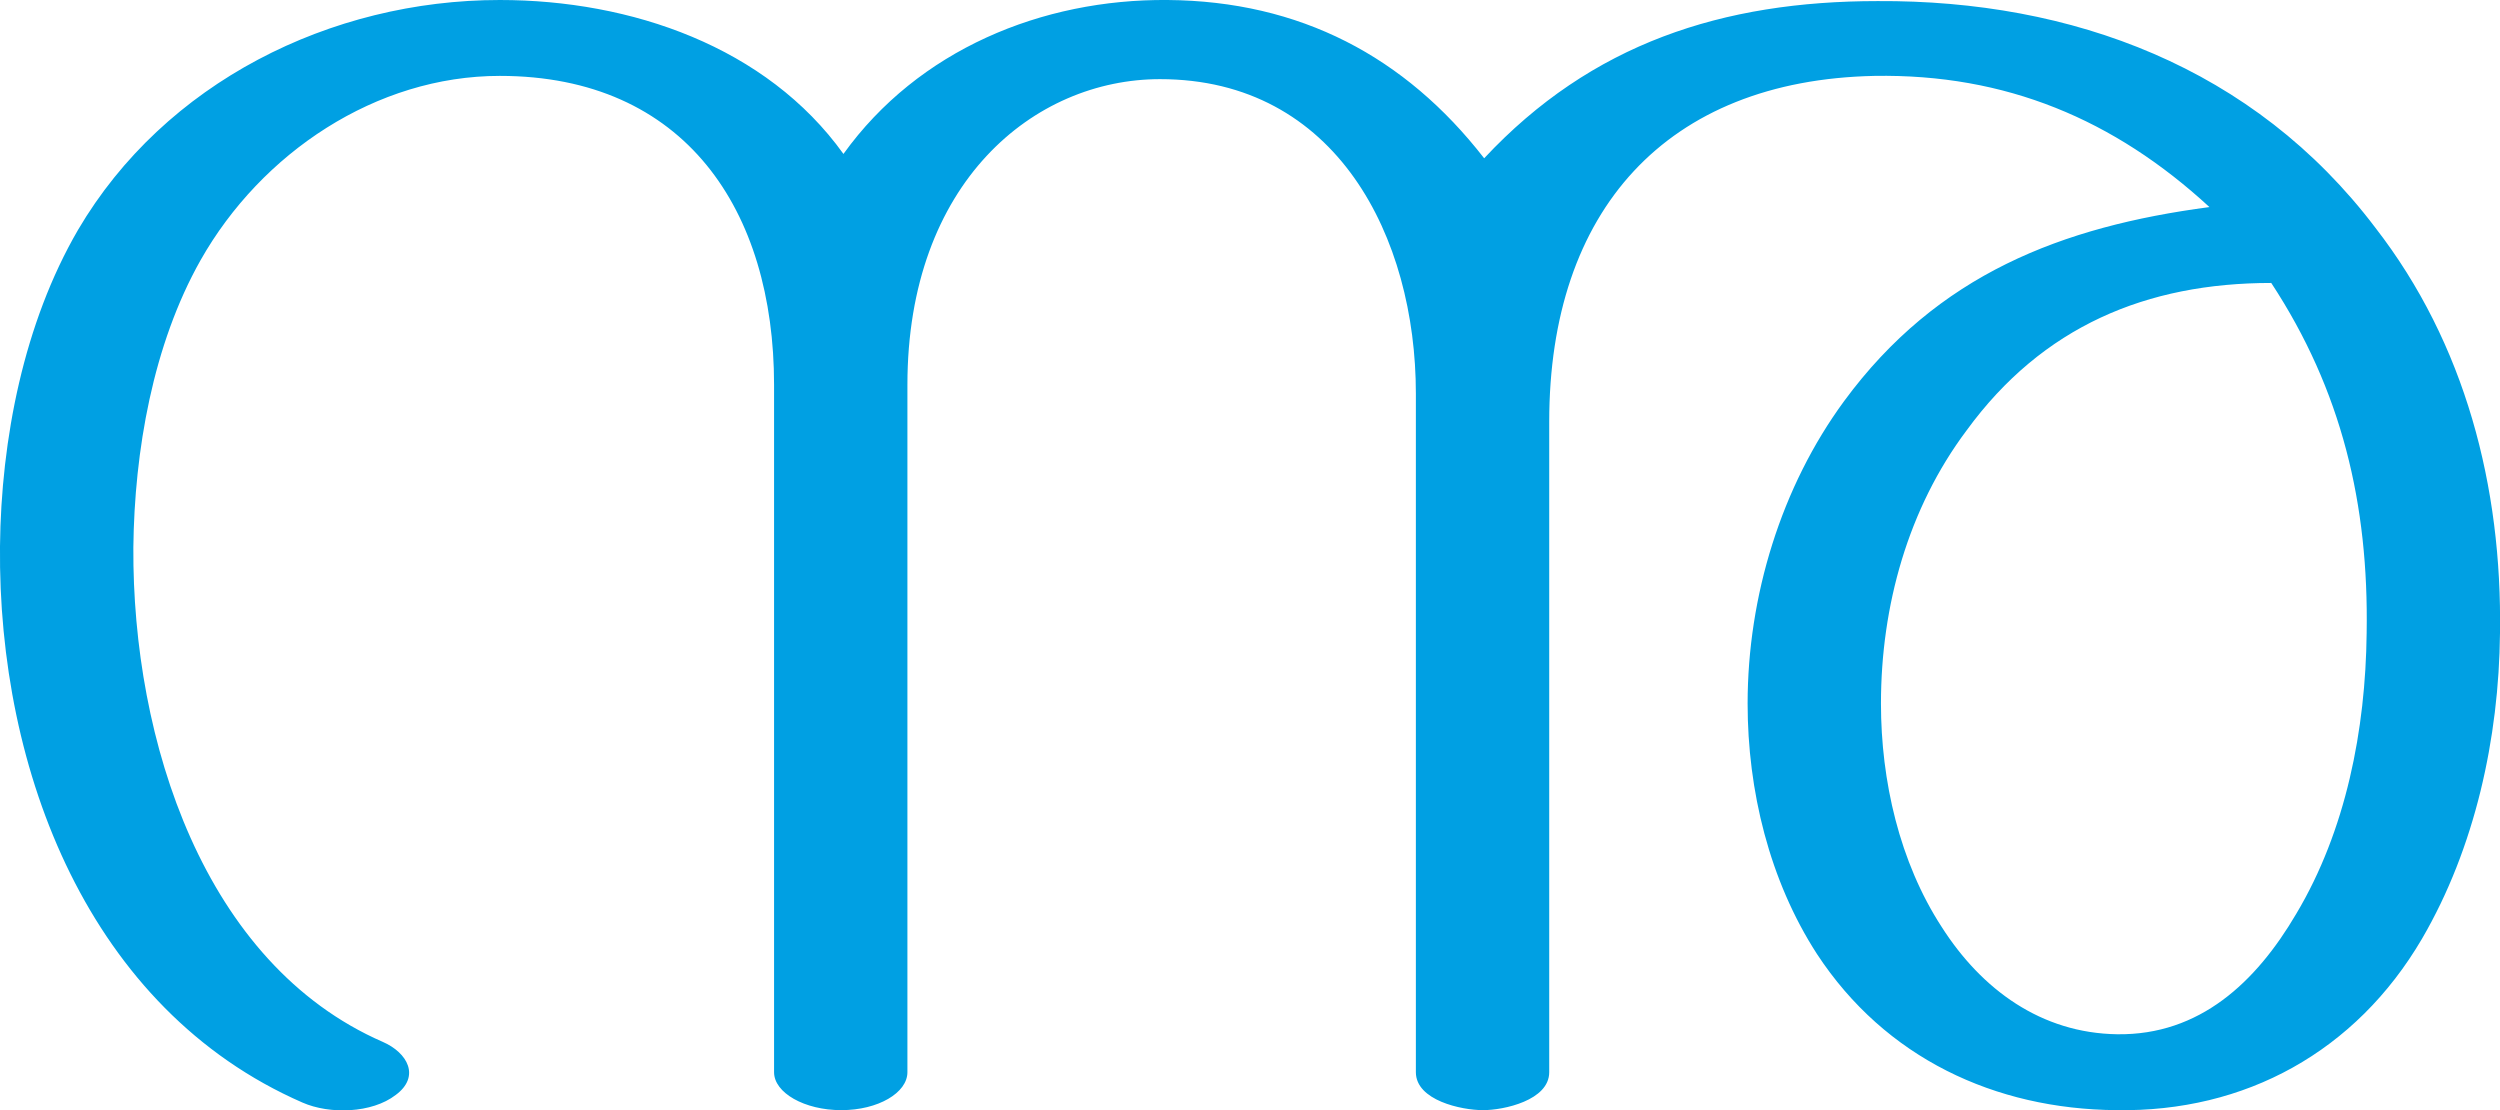 <?xml version="1.0" encoding="UTF-8"?>
<!DOCTYPE svg PUBLIC "-//W3C//DTD SVG 1.1//EN" "http://www.w3.org/Graphics/SVG/1.1/DTD/svg11.dtd">
<!-- Creator: CorelDRAW X8 -->
<svg xmlns="http://www.w3.org/2000/svg" xml:space="preserve" width="2306px" height="1024px" version="1.1" style="shape-rendering:geometricPrecision; text-rendering:geometricPrecision; image-rendering:optimizeQuality; fill-rule:evenodd; clip-rule:evenodd"
viewBox="0 0 2306 1024"
 xmlns:xlink="http://www.w3.org/1999/xlink">
 <defs>
  <style type="text/css">
   <![CDATA[
    .fil0 {fill:#00A0E3;fill-rule:nonzero}
   ]]>
  </style>
 </defs>
 <g id="Layer_x0020_1">
  <path class="fil0" d="M1369 146c-73,-94 -170,-145 -292,-146 -116,-1 -230,46 -299,142 -71,-99 -196,-142 -317,-142 -156,0 -309,76 -389,212 -50,86 -71,193 -72,292 -2,207 82,427 279,513 25,11 64,10 86,-7 23,-17 11,-39 -12,-49 -165,-72 -231,-278 -230,-456 1,-89 18,-187 62,-265 56,-99 162,-170 276,-170 171,0 253,124 253,285l0 634c0,19 28,35 62,35 34,0 61,-16 61,-35l0 -634c0,-187 117,-282 233,-282 163,0 236,146 236,290l0 626c0,26 42,35 62,35 19,0 61,-9 61,-35l0 -600c0,-195 108,-315 300,-319 121,-2 221,40 309,121 -136,18 -251,62 -337,179 -58,79 -89,180 -89,279 0,80 20,163 64,231 63,96 164,143 276,144 119,2 221,-54 282,-158 49,-84 71,-185 72,-282 2,-135 -32,-267 -115,-374 -112,-148 -280,-210 -459,-209 -143,0 -264,39 -363,145zm726 115c65,99 90,204 88,323 -1,89 -19,182 -65,259 -37,63 -89,112 -165,111 -70,-1 -125,-41 -162,-99 -39,-60 -56,-135 -56,-206 0,-90 25,-180 79,-252 70,-96 166,-136 281,-136z"/>
 </g>
</svg>
